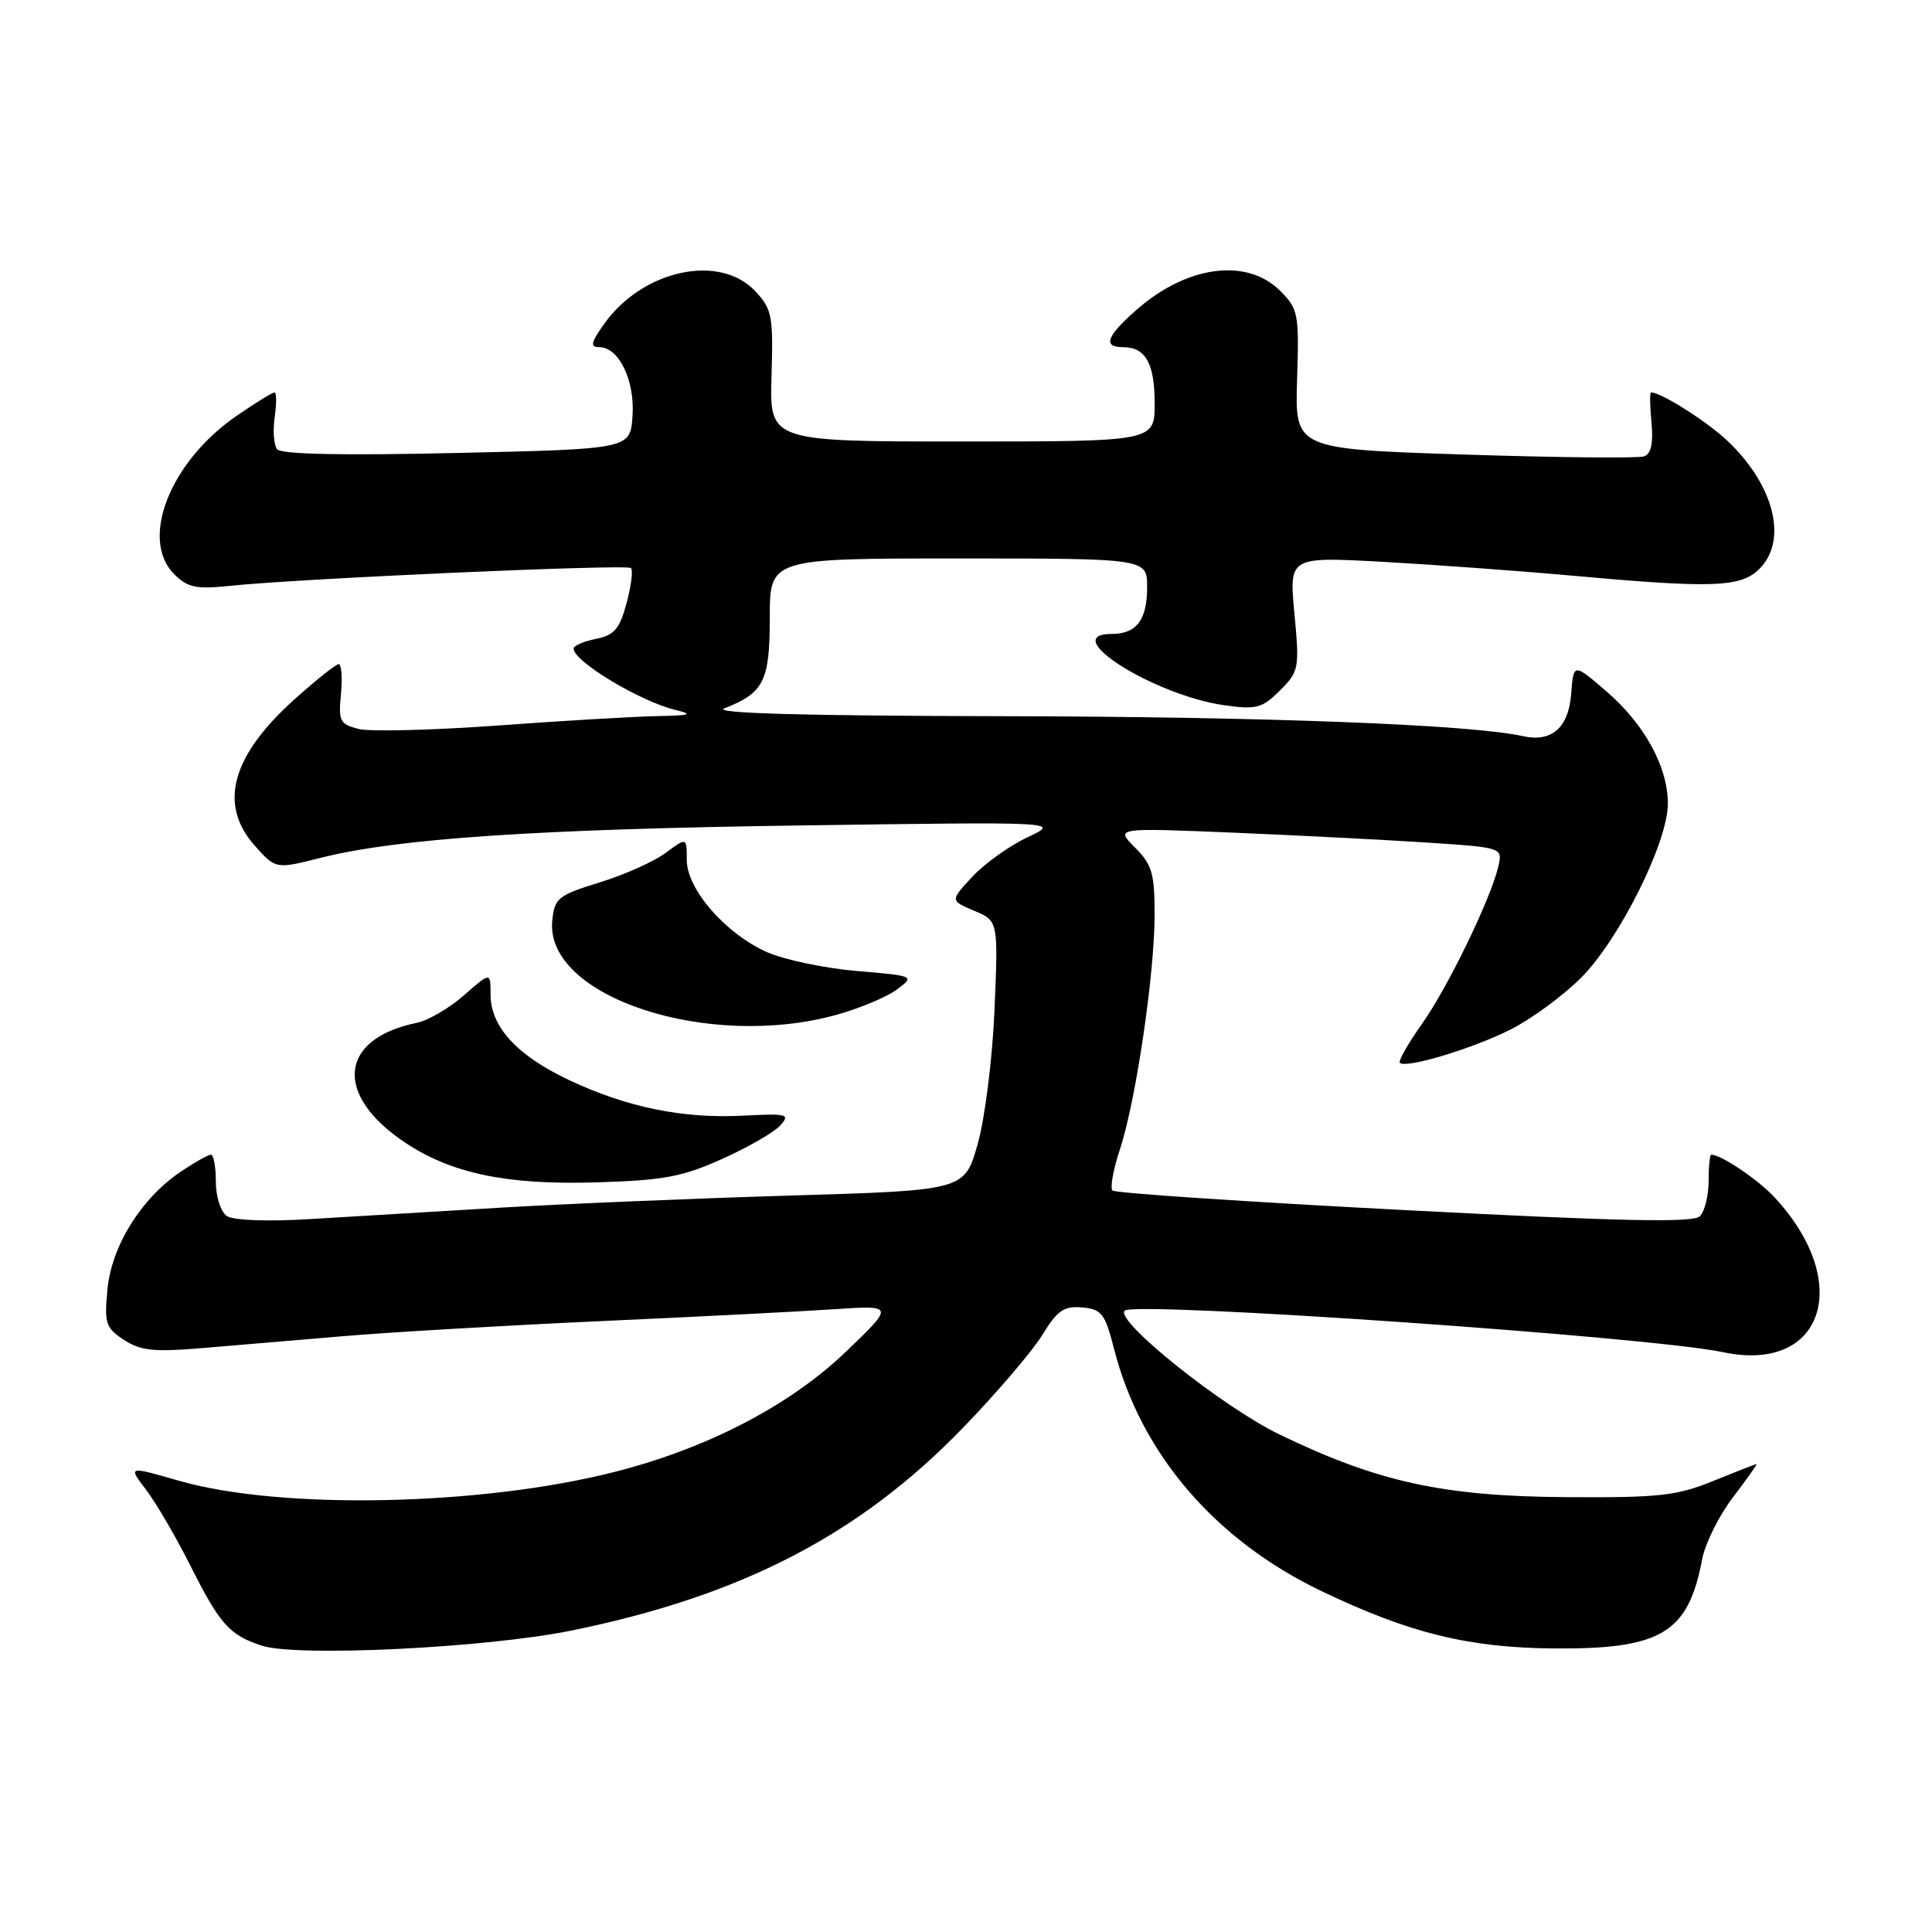 <?xml version="1.0" encoding="UTF-8" standalone="no"?>
<!DOCTYPE svg PUBLIC "-//W3C//DTD SVG 1.1//EN" "http://www.w3.org/Graphics/SVG/1.1/DTD/svg11.dtd" >
<svg xmlns="http://www.w3.org/2000/svg" xmlns:xlink="http://www.w3.org/1999/xlink" version="1.1" viewBox="0 0 256 256">
 <g >
 <path fill="currentColor"
d=" M 75.75 216.05 C 98.24 211.47 113.92 203.34 127.60 189.19 C 132.08 184.56 136.81 179.02 138.12 176.88 C 140.10 173.63 140.98 173.03 143.39 173.24 C 145.98 173.47 146.42 174.05 147.62 178.74 C 151.14 192.55 160.95 204.03 175.02 210.79 C 186.67 216.39 194.62 218.35 206.00 218.43 C 220.14 218.53 223.71 216.37 225.54 206.62 C 225.94 204.53 227.77 200.83 229.62 198.41 C 231.47 195.98 232.88 194.00 232.74 194.00 C 232.61 194.00 230.03 195.01 227.00 196.24 C 222.16 198.21 219.82 198.46 207.50 198.38 C 191.21 198.27 182.57 196.38 169.53 190.07 C 161.97 186.41 147.72 175.02 149.02 173.67 C 150.25 172.39 218.77 177.14 228.31 179.17 C 241.62 182.00 245.63 169.96 235.14 158.66 C 232.94 156.29 228.06 153.00 226.75 153.00 C 226.56 153.00 226.40 154.57 226.40 156.50 C 226.40 158.42 225.88 160.52 225.24 161.16 C 224.36 162.04 214.89 161.84 186.06 160.34 C 165.14 159.25 147.75 158.09 147.41 157.75 C 147.07 157.41 147.51 154.96 148.39 152.31 C 150.49 145.97 152.99 129.11 152.99 121.20 C 153.00 115.74 152.65 114.56 150.38 112.29 C 147.77 109.68 147.77 109.68 163.63 110.34 C 172.36 110.71 183.92 111.30 189.32 111.66 C 199.14 112.31 199.14 112.31 198.51 114.91 C 197.43 119.34 191.77 130.97 188.34 135.79 C 186.54 138.33 185.26 140.59 185.49 140.83 C 186.29 141.62 195.20 138.93 200.21 136.39 C 202.94 135.01 207.11 131.94 209.48 129.58 C 214.58 124.47 221.00 111.61 221.00 106.49 C 221.00 101.58 217.89 95.92 212.78 91.54 C 208.50 87.86 208.50 87.86 208.19 91.93 C 207.85 96.43 205.61 98.40 201.77 97.54 C 194.91 96.01 167.59 94.96 132.83 94.90 C 106.46 94.85 94.32 94.51 95.98 93.86 C 101.21 91.83 102.00 90.25 102.00 81.85 C 102.00 74.00 102.00 74.00 127.00 74.00 C 152.00 74.00 152.00 74.00 152.00 77.80 C 152.00 82.15 150.60 84.00 147.30 84.00 C 140.05 84.00 152.89 92.13 162.24 93.45 C 166.48 94.05 167.25 93.84 169.60 91.49 C 172.12 88.97 172.20 88.58 171.52 81.32 C 170.81 73.77 170.81 73.77 183.15 74.44 C 189.94 74.82 201.12 75.63 208.00 76.25 C 226.55 77.94 230.42 77.83 232.90 75.60 C 237.00 71.88 235.23 64.38 228.84 58.36 C 226.10 55.79 220.11 52.00 218.77 52.00 C 218.59 52.00 218.62 53.80 218.83 55.99 C 219.09 58.72 218.78 60.14 217.85 60.47 C 217.11 60.74 206.39 60.63 194.04 60.23 C 171.58 59.50 171.58 59.50 171.87 50.29 C 172.15 41.57 172.03 40.94 169.63 38.54 C 165.22 34.13 157.29 35.17 150.61 41.04 C 146.61 44.55 146.08 46.00 148.80 46.00 C 151.79 46.00 153.00 48.14 153.00 53.45 C 153.00 58.50 153.00 58.50 127.49 58.50 C 101.97 58.50 101.97 58.50 102.23 49.83 C 102.47 41.84 102.30 40.95 100.07 38.58 C 95.35 33.55 85.16 35.75 80.07 42.90 C 78.28 45.41 78.16 46.00 79.41 46.00 C 82.02 46.00 84.15 50.44 83.81 55.17 C 83.50 59.50 83.50 59.50 60.50 60.02 C 45.38 60.37 37.23 60.20 36.71 59.52 C 36.28 58.96 36.14 57.04 36.40 55.25 C 36.66 53.46 36.65 52.00 36.37 52.00 C 36.09 52.00 33.82 53.40 31.34 55.11 C 22.52 61.18 18.47 71.47 23.09 76.09 C 24.85 77.85 26.00 78.09 30.34 77.64 C 39.55 76.66 83.07 74.73 83.61 75.27 C 83.90 75.56 83.63 77.66 83.02 79.93 C 82.10 83.35 81.39 84.17 78.95 84.66 C 77.33 84.98 76.00 85.56 76.00 85.94 C 76.00 87.63 84.81 92.94 89.50 94.07 C 91.95 94.66 91.49 94.81 87.00 94.89 C 83.97 94.95 74.47 95.51 65.87 96.14 C 57.27 96.76 49.01 96.97 47.52 96.59 C 45.04 95.97 44.83 95.56 45.18 91.96 C 45.38 89.78 45.25 88.00 44.88 88.00 C 44.52 88.00 41.85 90.12 38.96 92.72 C 30.65 100.20 28.92 106.64 33.77 112.07 C 36.54 115.17 36.54 115.17 42.52 113.66 C 52.67 111.10 71.09 109.86 106.50 109.37 C 140.50 108.89 140.50 108.89 136.16 110.94 C 133.77 112.06 130.48 114.41 128.85 116.16 C 125.89 119.33 125.89 119.33 129.08 120.68 C 132.27 122.02 132.27 122.02 131.78 133.76 C 131.50 140.32 130.51 148.20 129.54 151.62 C 127.81 157.73 127.81 157.73 104.66 158.42 C 91.92 158.80 74.53 159.53 66.00 160.04 C 57.47 160.55 46.23 161.22 41.00 161.54 C 35.36 161.88 30.91 161.71 30.05 161.12 C 29.24 160.57 28.60 158.56 28.60 156.57 C 28.60 154.61 28.31 153.00 27.95 153.00 C 27.59 153.00 25.78 154.02 23.94 155.26 C 18.72 158.78 14.79 165.08 14.24 170.83 C 13.81 175.36 14.00 175.95 16.42 177.54 C 18.62 178.98 20.40 179.17 26.79 178.63 C 31.03 178.27 39.45 177.56 45.50 177.05 C 51.55 176.53 66.85 175.64 79.50 175.06 C 92.15 174.49 106.10 173.78 110.50 173.48 C 118.50 172.95 118.50 172.95 112.10 179.10 C 104.65 186.23 93.81 191.88 81.50 195.02 C 63.79 199.55 37.23 200.09 23.73 196.21 C 16.96 194.26 16.96 194.26 19.34 197.38 C 20.66 199.10 23.33 203.68 25.28 207.56 C 29.14 215.24 30.43 216.67 34.69 218.06 C 39.37 219.58 64.44 218.36 75.75 216.05 Z  M 95.70 153.56 C 99.11 152.03 102.56 150.04 103.38 149.14 C 104.74 147.63 104.34 147.53 98.49 147.83 C 90.47 148.25 83.06 146.73 75.35 143.09 C 68.47 139.83 65.00 136.04 65.00 131.76 C 65.00 128.79 65.00 128.79 61.48 131.88 C 59.55 133.58 56.73 135.22 55.23 135.53 C 44.87 137.64 44.19 145.13 53.77 151.46 C 59.92 155.52 67.24 157.03 79.00 156.67 C 87.93 156.40 90.43 155.94 95.70 153.56 Z  M 110.94 134.44 C 114.01 133.58 117.58 132.07 118.88 131.09 C 121.22 129.33 121.18 129.31 113.52 128.66 C 109.28 128.30 103.94 127.18 101.65 126.17 C 96.14 123.73 91.00 117.83 91.00 113.94 C 91.00 110.94 91.00 110.94 88.19 113.02 C 86.64 114.17 82.70 115.93 79.44 116.93 C 73.93 118.63 73.48 119.00 73.18 121.99 C 72.17 132.07 93.88 139.22 110.94 134.44 Z "/>
</g>
</svg>